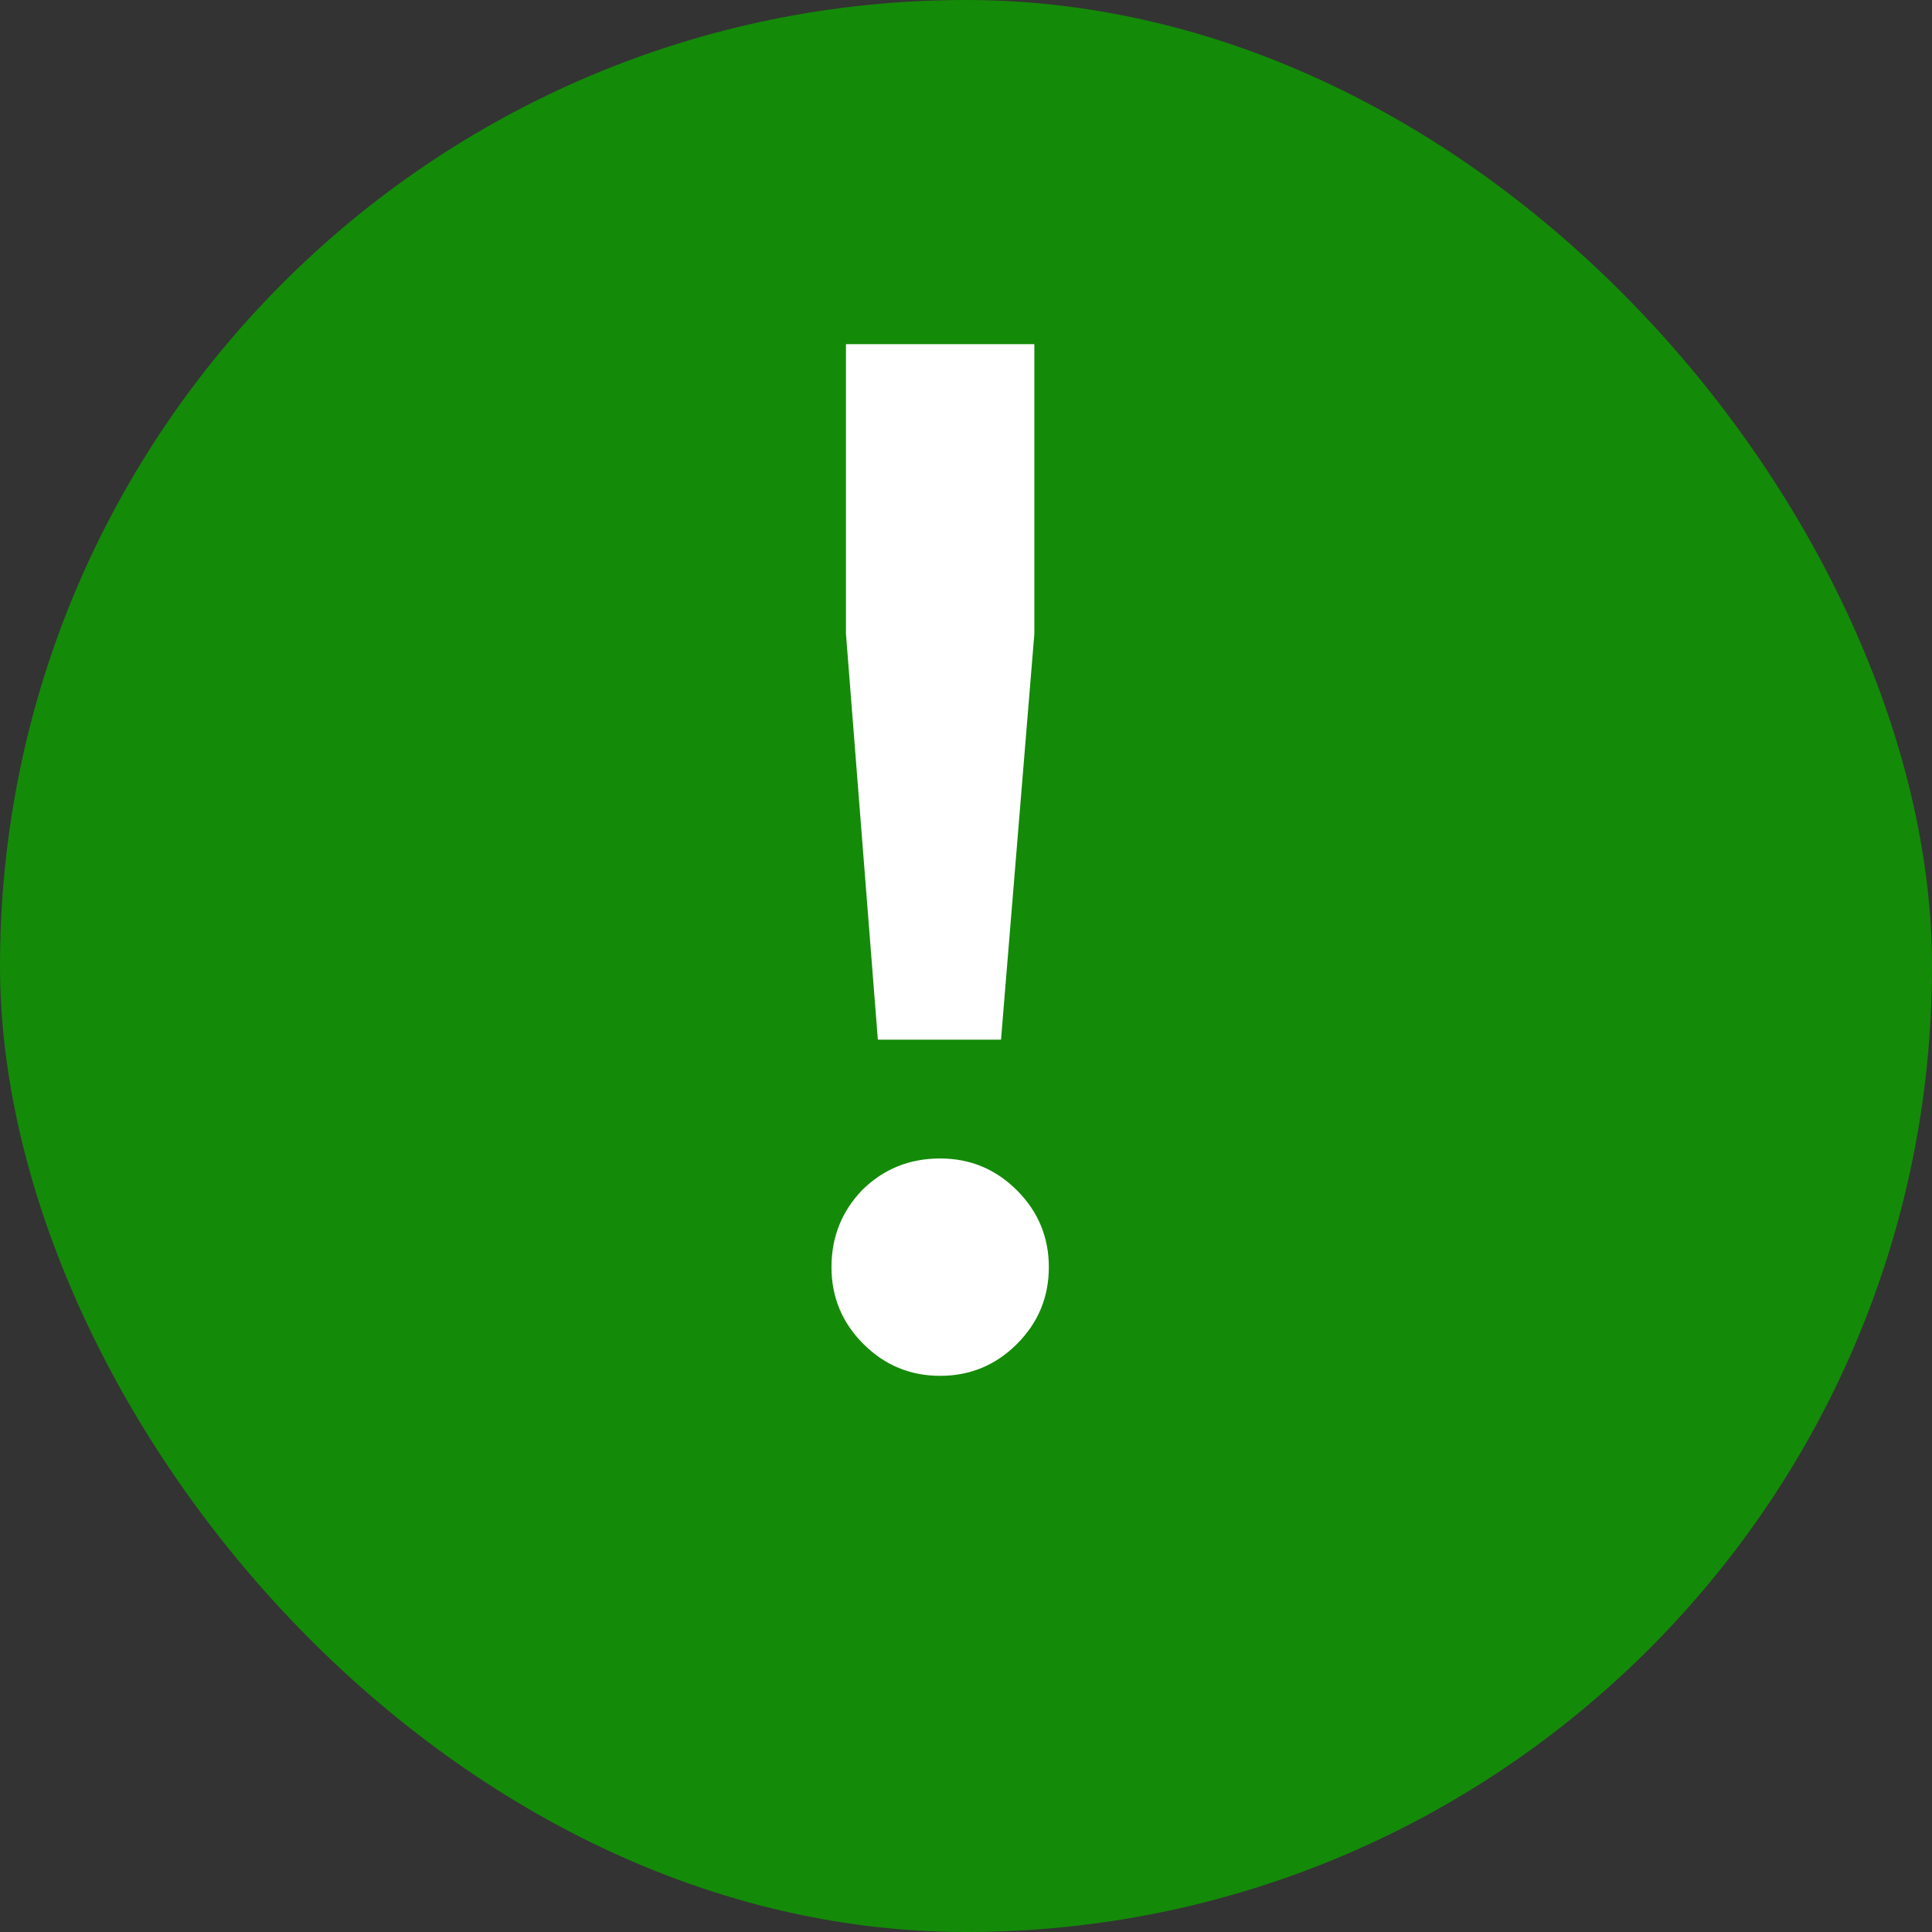 <svg width="32" height="32" viewBox="0 0 32 32" fill="none" xmlns="http://www.w3.org/2000/svg">
<rect x="0" y="0" width="32" height="32" fill="#333333" stroke="none"/>
<rect width="32" height="32" rx="16" fill="#148A09"/>
<path d="M14.54 17.22L14.012 10.5V5.7H17.132V10.5L16.58 17.22H14.54ZM15.572 19.188C16.068 19.188 16.492 19.364 16.844 19.716C17.196 20.068 17.372 20.492 17.372 20.988C17.372 21.484 17.196 21.908 16.844 22.26C16.492 22.612 16.068 22.788 15.572 22.788C15.076 22.788 14.652 22.612 14.3 22.26C13.948 21.908 13.772 21.484 13.772 20.988C13.772 20.492 13.94 20.068 14.276 19.716C14.628 19.364 15.06 19.188 15.572 19.188Z" fill="white"/>
</svg>
